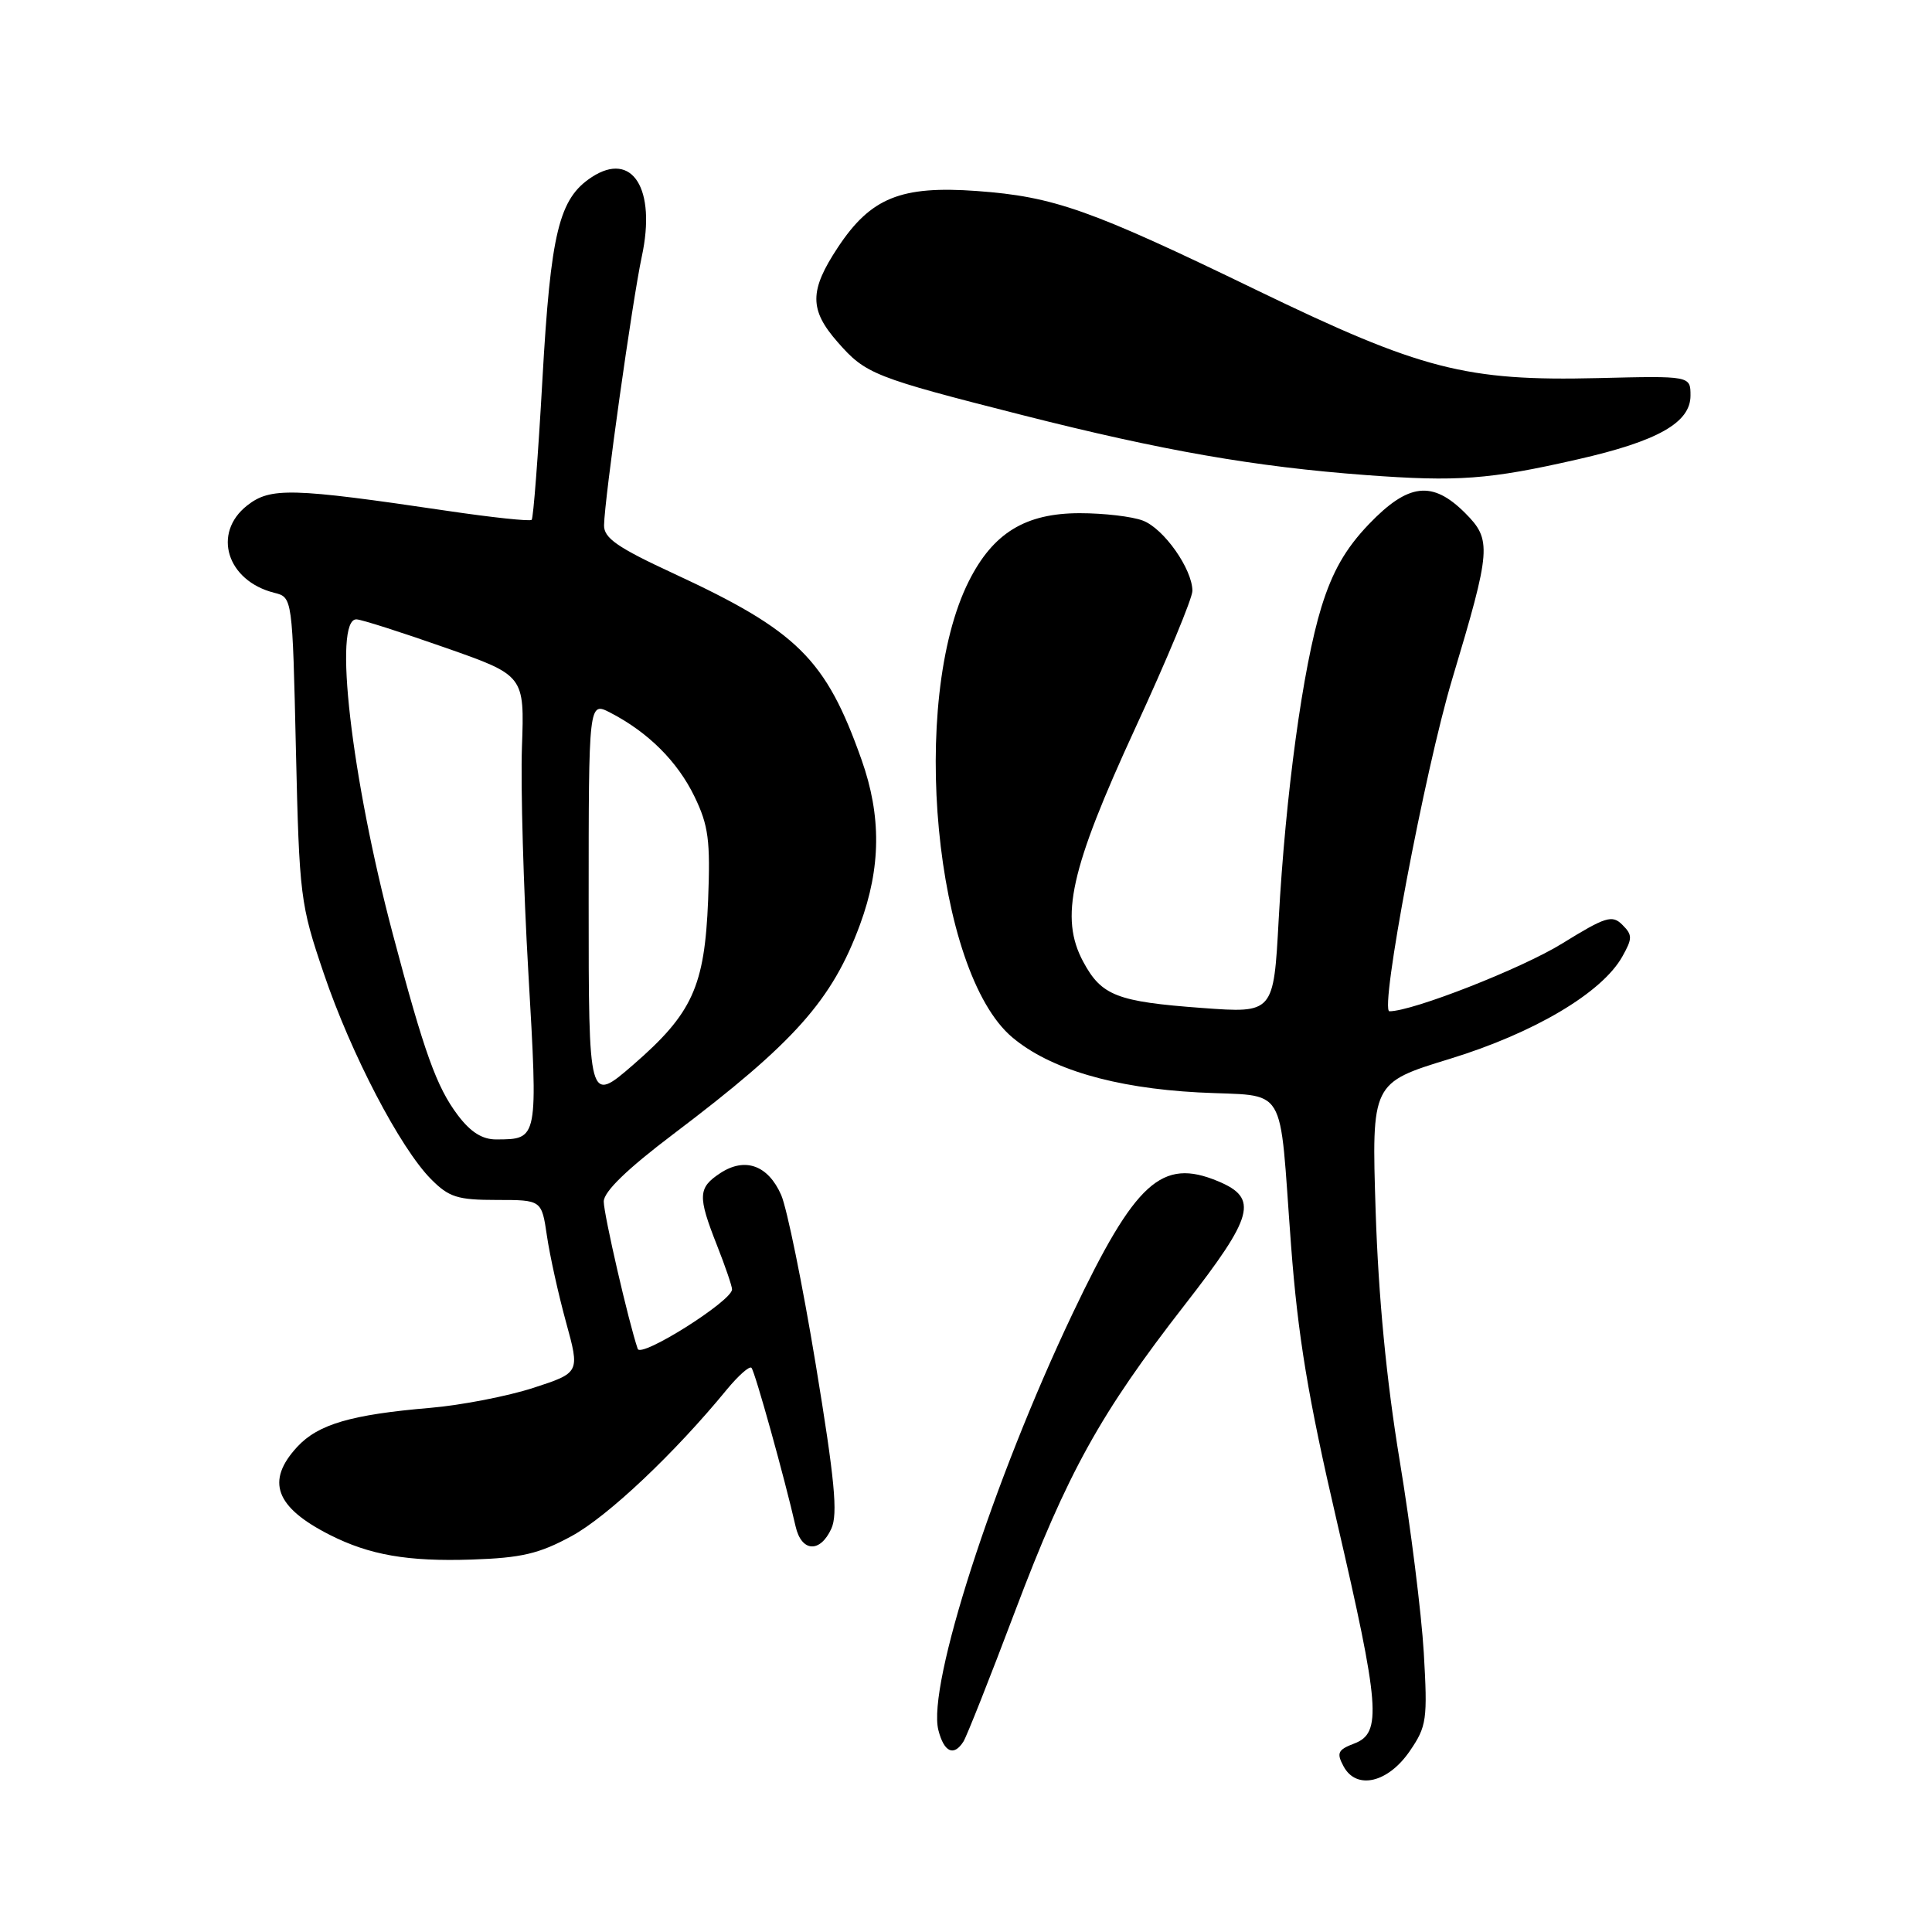 <?xml version="1.0" encoding="UTF-8" standalone="no"?>
<!DOCTYPE svg PUBLIC "-//W3C//DTD SVG 1.1//EN" "http://www.w3.org/Graphics/SVG/1.1/DTD/svg11.dtd" >
<svg xmlns="http://www.w3.org/2000/svg" xmlns:xlink="http://www.w3.org/1999/xlink" version="1.1" viewBox="0 0 256 256">
 <g >
 <path fill="currentColor"
d=" M 186.82 232.00 C 189.05 228.74 189.17 227.85 188.66 219.00 C 188.35 213.78 186.92 202.30 185.46 193.50 C 183.70 182.83 182.65 171.83 182.28 160.49 C 181.74 143.48 181.74 143.48 192.12 140.30 C 203.27 136.88 212.27 131.55 214.96 126.76 C 216.32 124.34 216.32 123.89 214.97 122.54 C 213.62 121.19 212.76 121.46 206.98 125.03 C 201.65 128.33 187.18 134.00 184.11 134.00 C 182.77 134.00 188.79 102.11 192.42 90.00 C 197.60 72.73 197.69 71.54 194.13 67.97 C 189.79 63.64 186.61 64.01 181.38 69.46 C 178.28 72.70 176.55 75.73 175.09 80.45 C 172.64 88.39 170.34 105.24 169.43 121.88 C 168.76 134.26 168.76 134.26 159.28 133.56 C 148.01 132.73 145.96 131.94 143.54 127.45 C 140.38 121.58 141.81 115.19 150.43 96.48 C 154.60 87.46 158.00 79.27 158.00 78.29 C 157.99 75.40 154.21 70.03 151.43 68.98 C 150.02 68.44 146.27 68.00 143.08 68.00 C 135.87 68.00 131.59 70.62 128.38 77.00 C 120.42 92.84 123.84 128.80 134.14 137.46 C 139.12 141.65 147.58 144.15 158.77 144.75 C 170.83 145.38 169.42 143.05 171.07 165.00 C 171.98 177.06 173.32 185.16 177.12 201.50 C 182.84 226.14 183.12 229.63 179.46 231.02 C 177.27 231.85 177.07 232.27 178.03 234.05 C 179.73 237.22 183.93 236.24 186.82 232.00 Z  M 127.67 230.75 C 128.10 230.06 131.18 222.30 134.50 213.50 C 141.45 195.12 145.80 187.27 157.00 172.88 C 166.16 161.11 166.79 158.77 161.40 156.52 C 153.93 153.40 150.45 156.57 142.15 174.00 C 131.58 196.23 122.84 223.34 124.34 229.25 C 125.09 232.19 126.39 232.78 127.67 230.75 Z  M 75.74 203.54 C 80.51 200.95 89.38 192.58 96.31 184.12 C 97.84 182.27 99.30 180.97 99.57 181.24 C 100.03 181.70 103.99 195.95 105.42 202.25 C 106.19 205.66 108.67 205.82 110.16 202.55 C 111.04 200.61 110.61 196.09 108.09 180.80 C 106.34 170.18 104.27 160.08 103.51 158.34 C 101.77 154.39 98.72 153.30 95.45 155.44 C 92.48 157.39 92.43 158.48 95.00 165.00 C 96.10 167.79 97.00 170.42 97.00 170.85 C 97.00 172.38 84.93 179.99 84.50 178.73 C 83.31 175.25 80.00 160.91 80.00 159.21 C 80.00 157.90 83.10 154.90 89.25 150.25 C 105.29 138.12 110.26 132.54 113.96 122.50 C 116.74 114.94 116.80 108.12 114.16 100.67 C 109.43 87.31 105.69 83.61 89.25 75.99 C 81.82 72.55 80.01 71.30 80.04 69.60 C 80.10 66.07 83.79 39.85 85.04 34.00 C 86.98 25.01 83.79 19.95 78.41 23.47 C 74.06 26.31 72.97 30.81 71.87 50.34 C 71.31 60.32 70.67 68.66 70.45 68.88 C 70.23 69.10 65.20 68.57 59.27 67.69 C 38.59 64.63 35.84 64.56 32.75 66.98 C 28.09 70.64 30.06 76.97 36.35 78.55 C 38.75 79.15 38.75 79.15 39.21 99.33 C 39.66 118.82 39.79 119.82 42.90 128.98 C 46.52 139.66 53.02 152.12 57.12 156.25 C 59.49 158.64 60.63 159.00 65.81 159.00 C 71.77 159.00 71.77 159.00 72.47 163.75 C 72.85 166.36 73.99 171.51 75.00 175.19 C 76.84 181.89 76.84 181.89 70.67 183.90 C 67.28 185.00 61.12 186.20 57.00 186.55 C 46.54 187.44 42.16 188.72 39.39 191.71 C 35.19 196.25 36.47 199.72 43.72 203.39 C 48.98 206.05 54.03 206.93 62.51 206.65 C 69.11 206.43 71.44 205.88 75.74 203.54 Z  M 209.04 60.87 C 219.66 58.46 224.00 56.00 224.00 52.42 C 224.00 49.80 224.00 49.80 211.75 50.10 C 194.24 50.52 188.31 48.99 166.53 38.45 C 144.45 27.75 139.67 26.06 129.44 25.31 C 119.37 24.58 115.38 26.20 111.03 32.77 C 107.23 38.51 107.22 41.04 111.00 45.34 C 114.71 49.58 115.79 50.00 135.50 55.01 C 154.01 59.71 166.25 61.85 181.00 62.95 C 193.14 63.85 197.30 63.55 209.04 60.87 Z  M 60.65 147.75 C 57.84 144.01 56.22 139.51 52.05 123.77 C 46.54 102.99 44.11 81.90 47.25 82.07 C 47.94 82.10 53.22 83.79 59.00 85.82 C 69.50 89.50 69.50 89.50 69.16 99.00 C 68.98 104.22 69.36 117.67 70.01 128.88 C 71.29 151.09 71.32 150.95 65.80 150.98 C 63.91 151.00 62.36 150.02 60.65 147.75 Z  M 78.00 119.57 C 78.00 92.95 78.00 92.95 80.88 94.44 C 85.89 97.03 89.77 100.90 92.02 105.54 C 93.88 109.38 94.14 111.35 93.83 119.26 C 93.37 130.73 91.75 134.28 83.89 141.10 C 78.00 146.20 78.00 146.20 78.00 119.57 Z "/>
</g>
</svg>